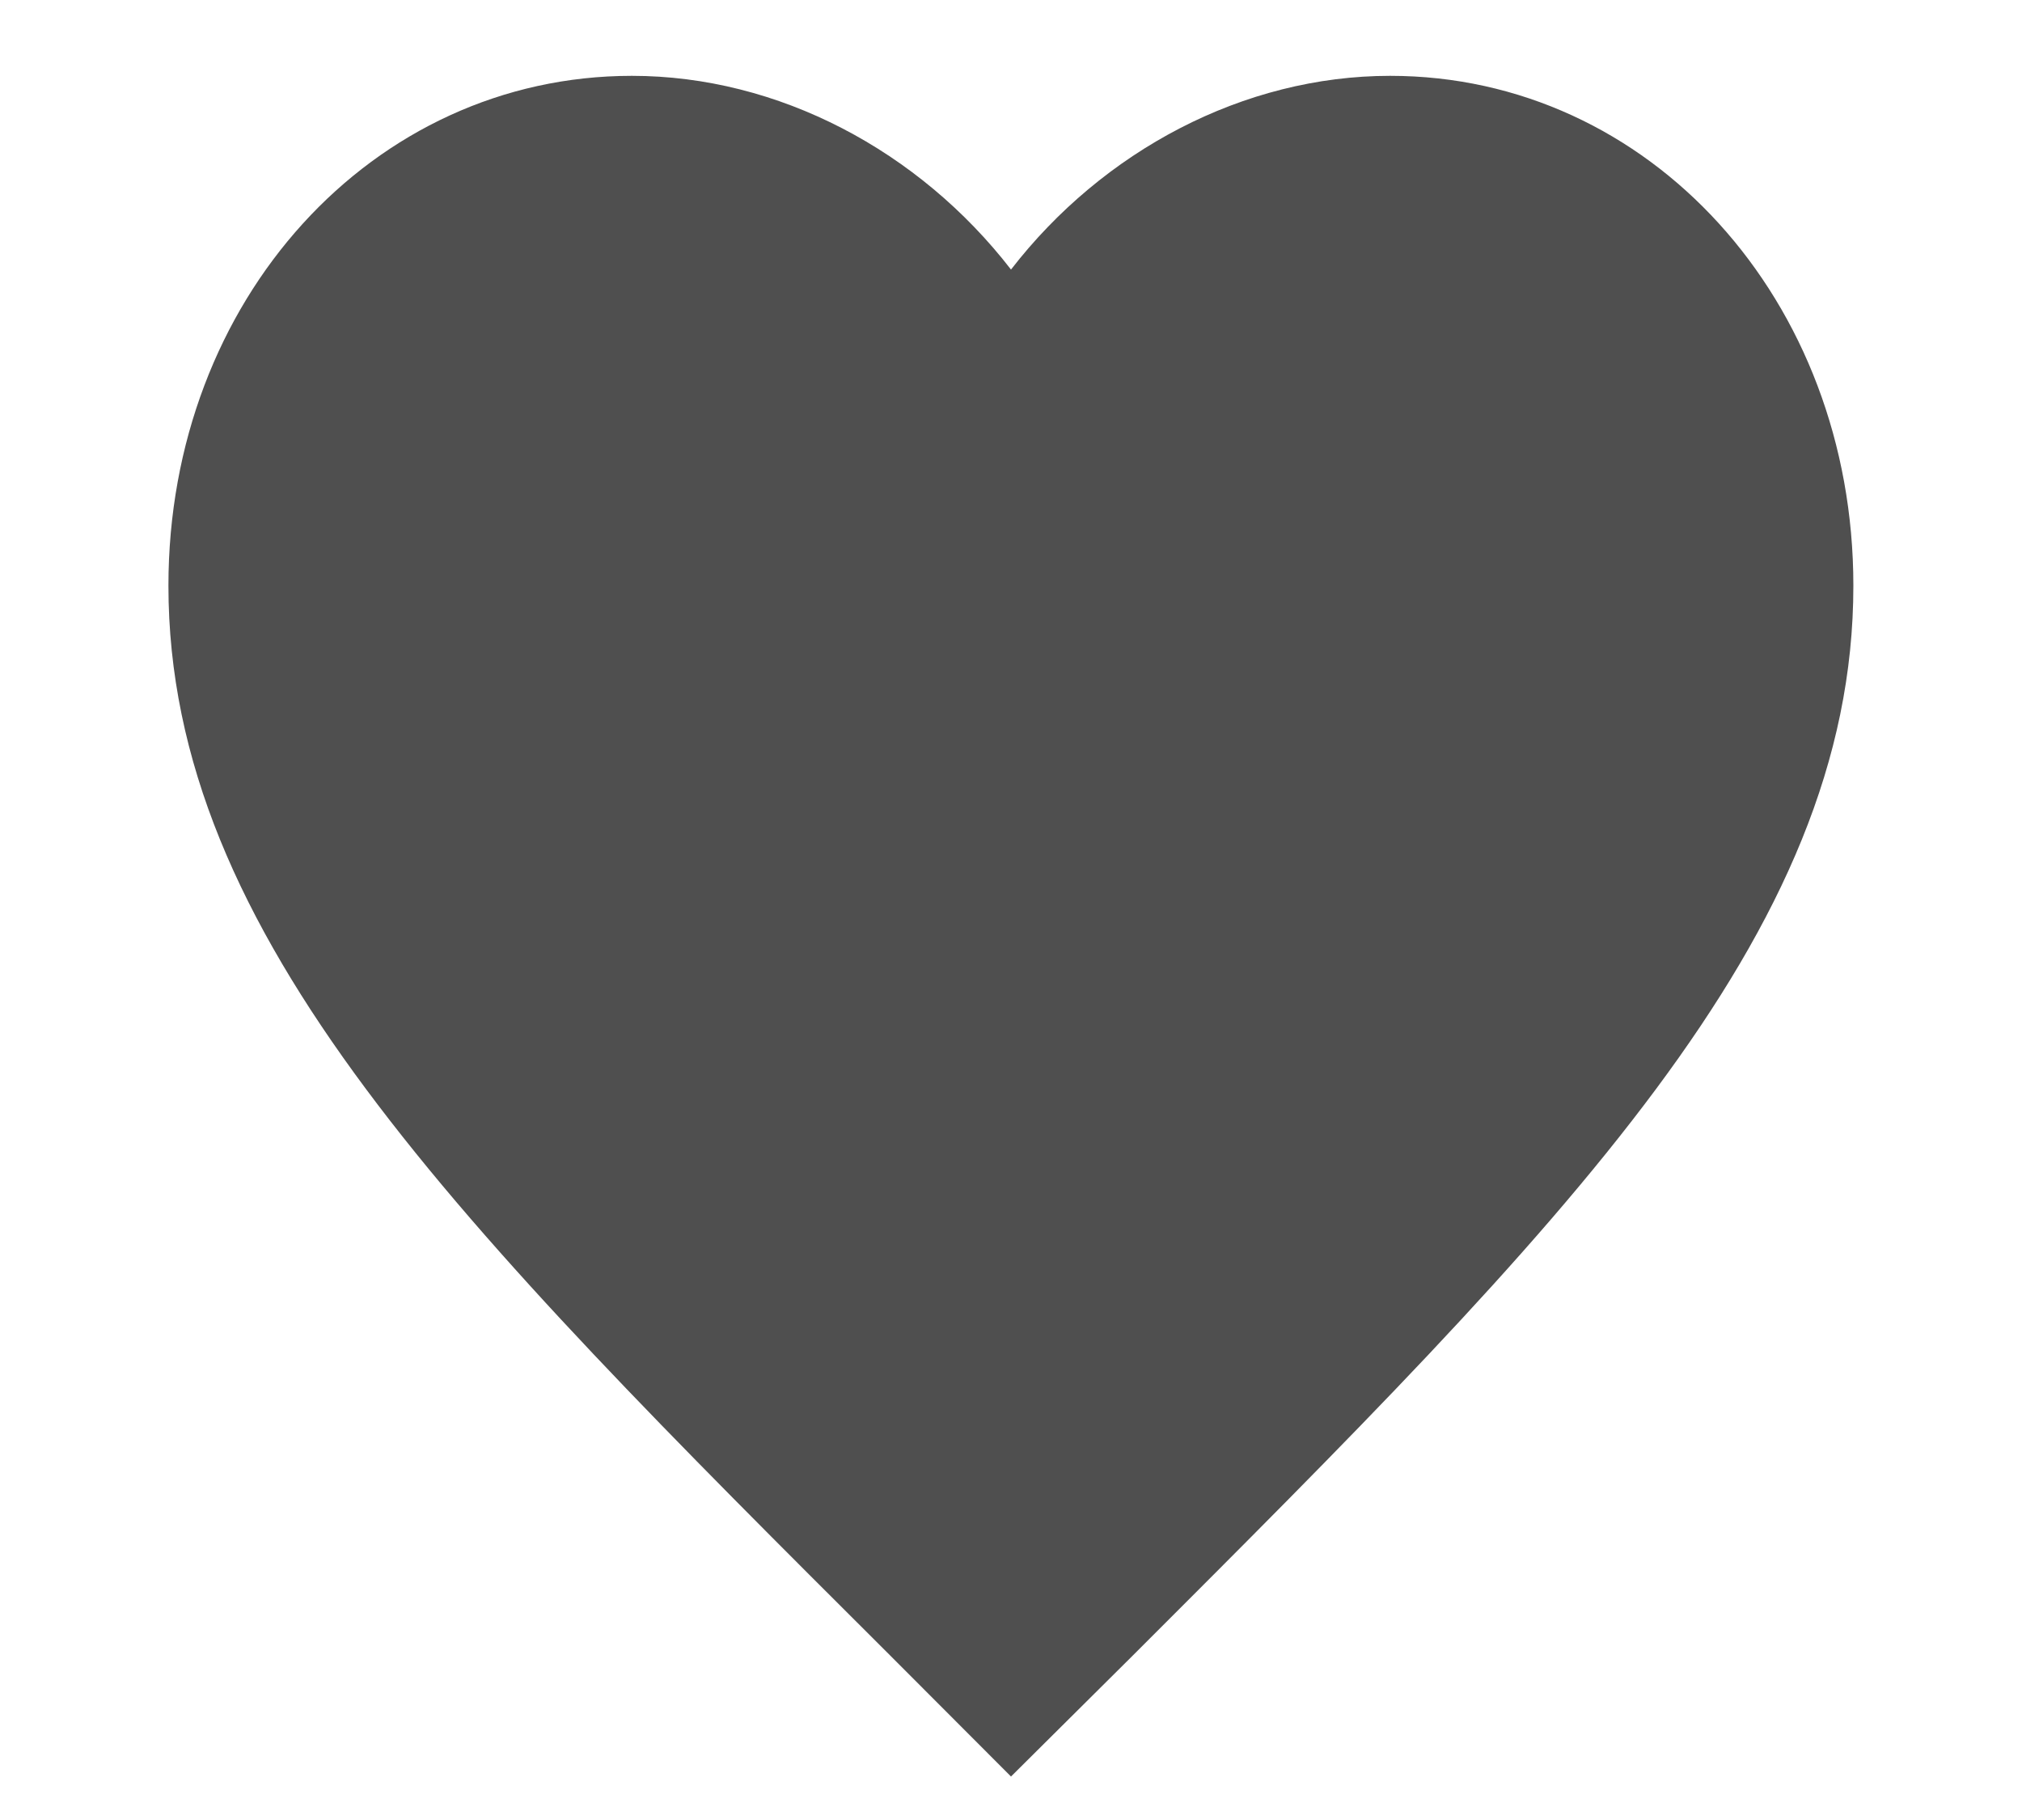 <svg width="10" height="9" viewBox="0 0 10 9" fill="none" xmlns="http://www.w3.org/2000/svg">
<path d="M5 8.785L4.396 8.18C2.25 6.04 0.833 4.628 0.833 2.896C0.833 1.484 1.841 0.375 3.125 0.375C3.85 0.375 4.546 0.746 5 1.333C5.454 0.746 6.15 0.375 6.875 0.375C8.158 0.375 9.166 1.484 9.166 2.896C9.166 4.628 7.75 6.04 5.604 8.185L5 8.785Z" fill="#4F4F4F"/>
</svg>
